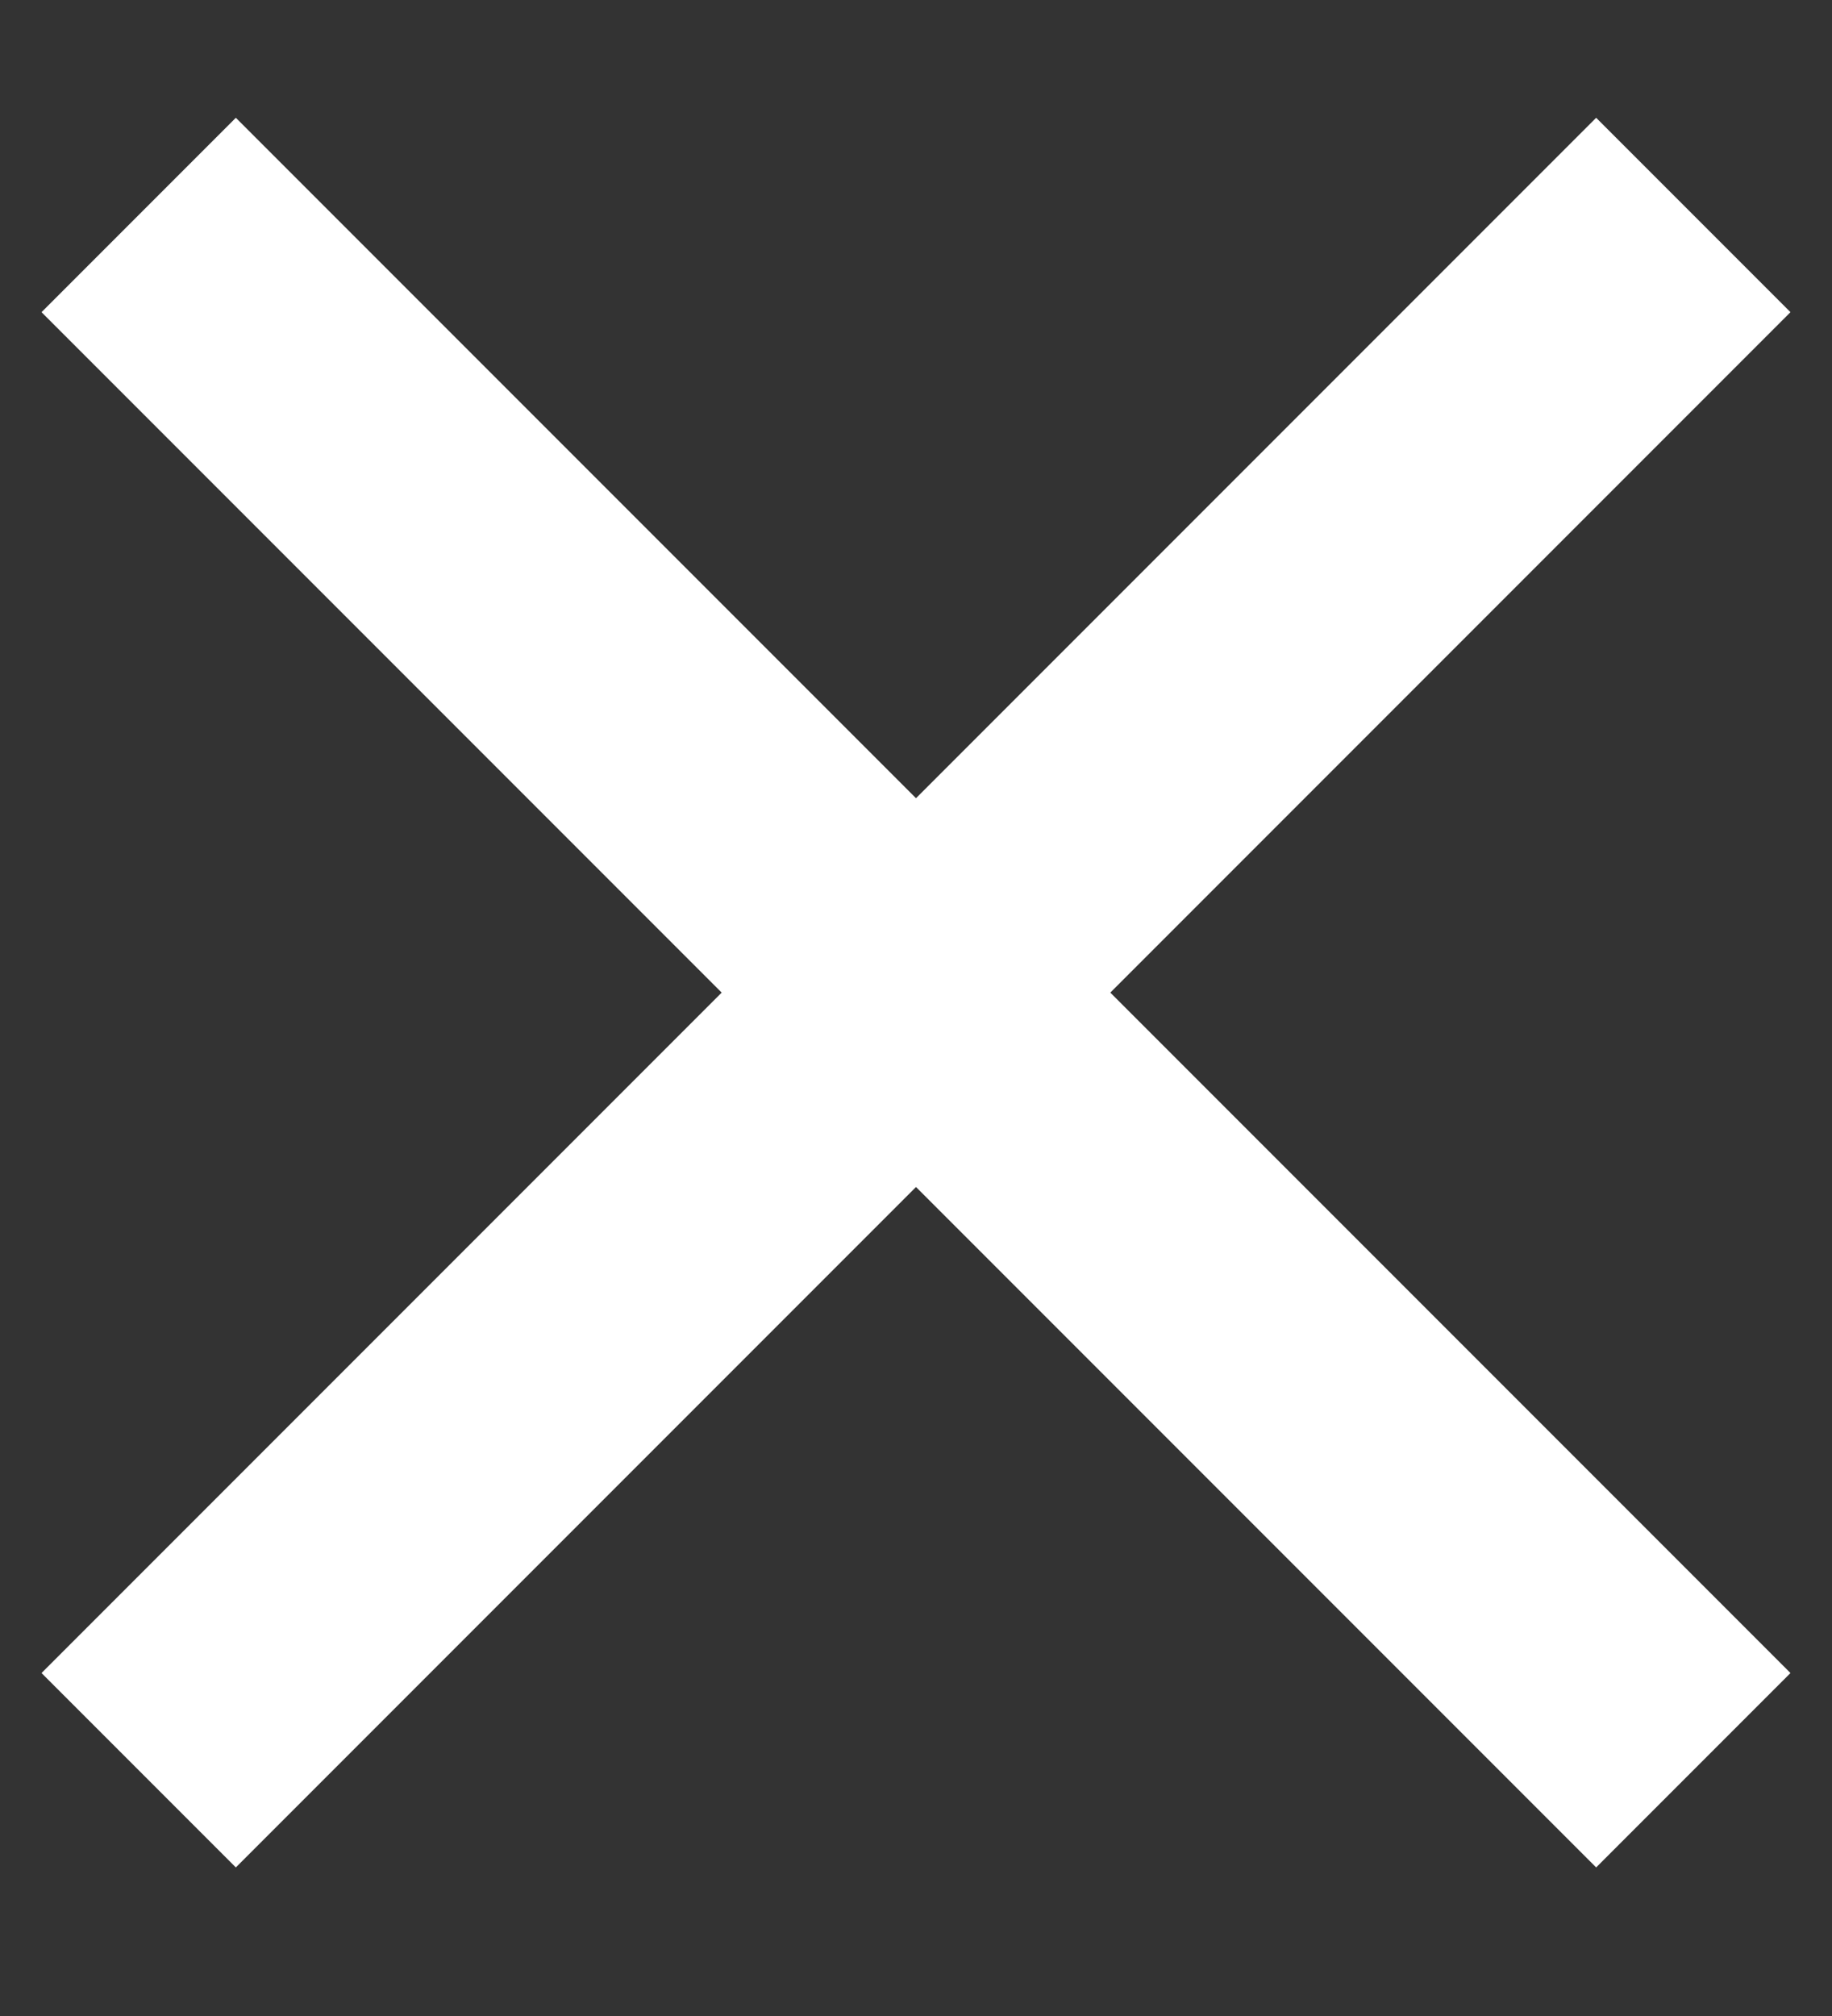 <svg width="10" height="11" viewBox="0 0 10 11" fill="none" xmlns="http://www.w3.org/2000/svg">
<rect x="0" y="0" width="10" height="11" fill="#333333" stroke="none"/>
<path d="M9.243 1.173L0.757 9.659M0.757 1.173L9.243 9.659" stroke="white" stroke-width="1.5"/>
</svg>
